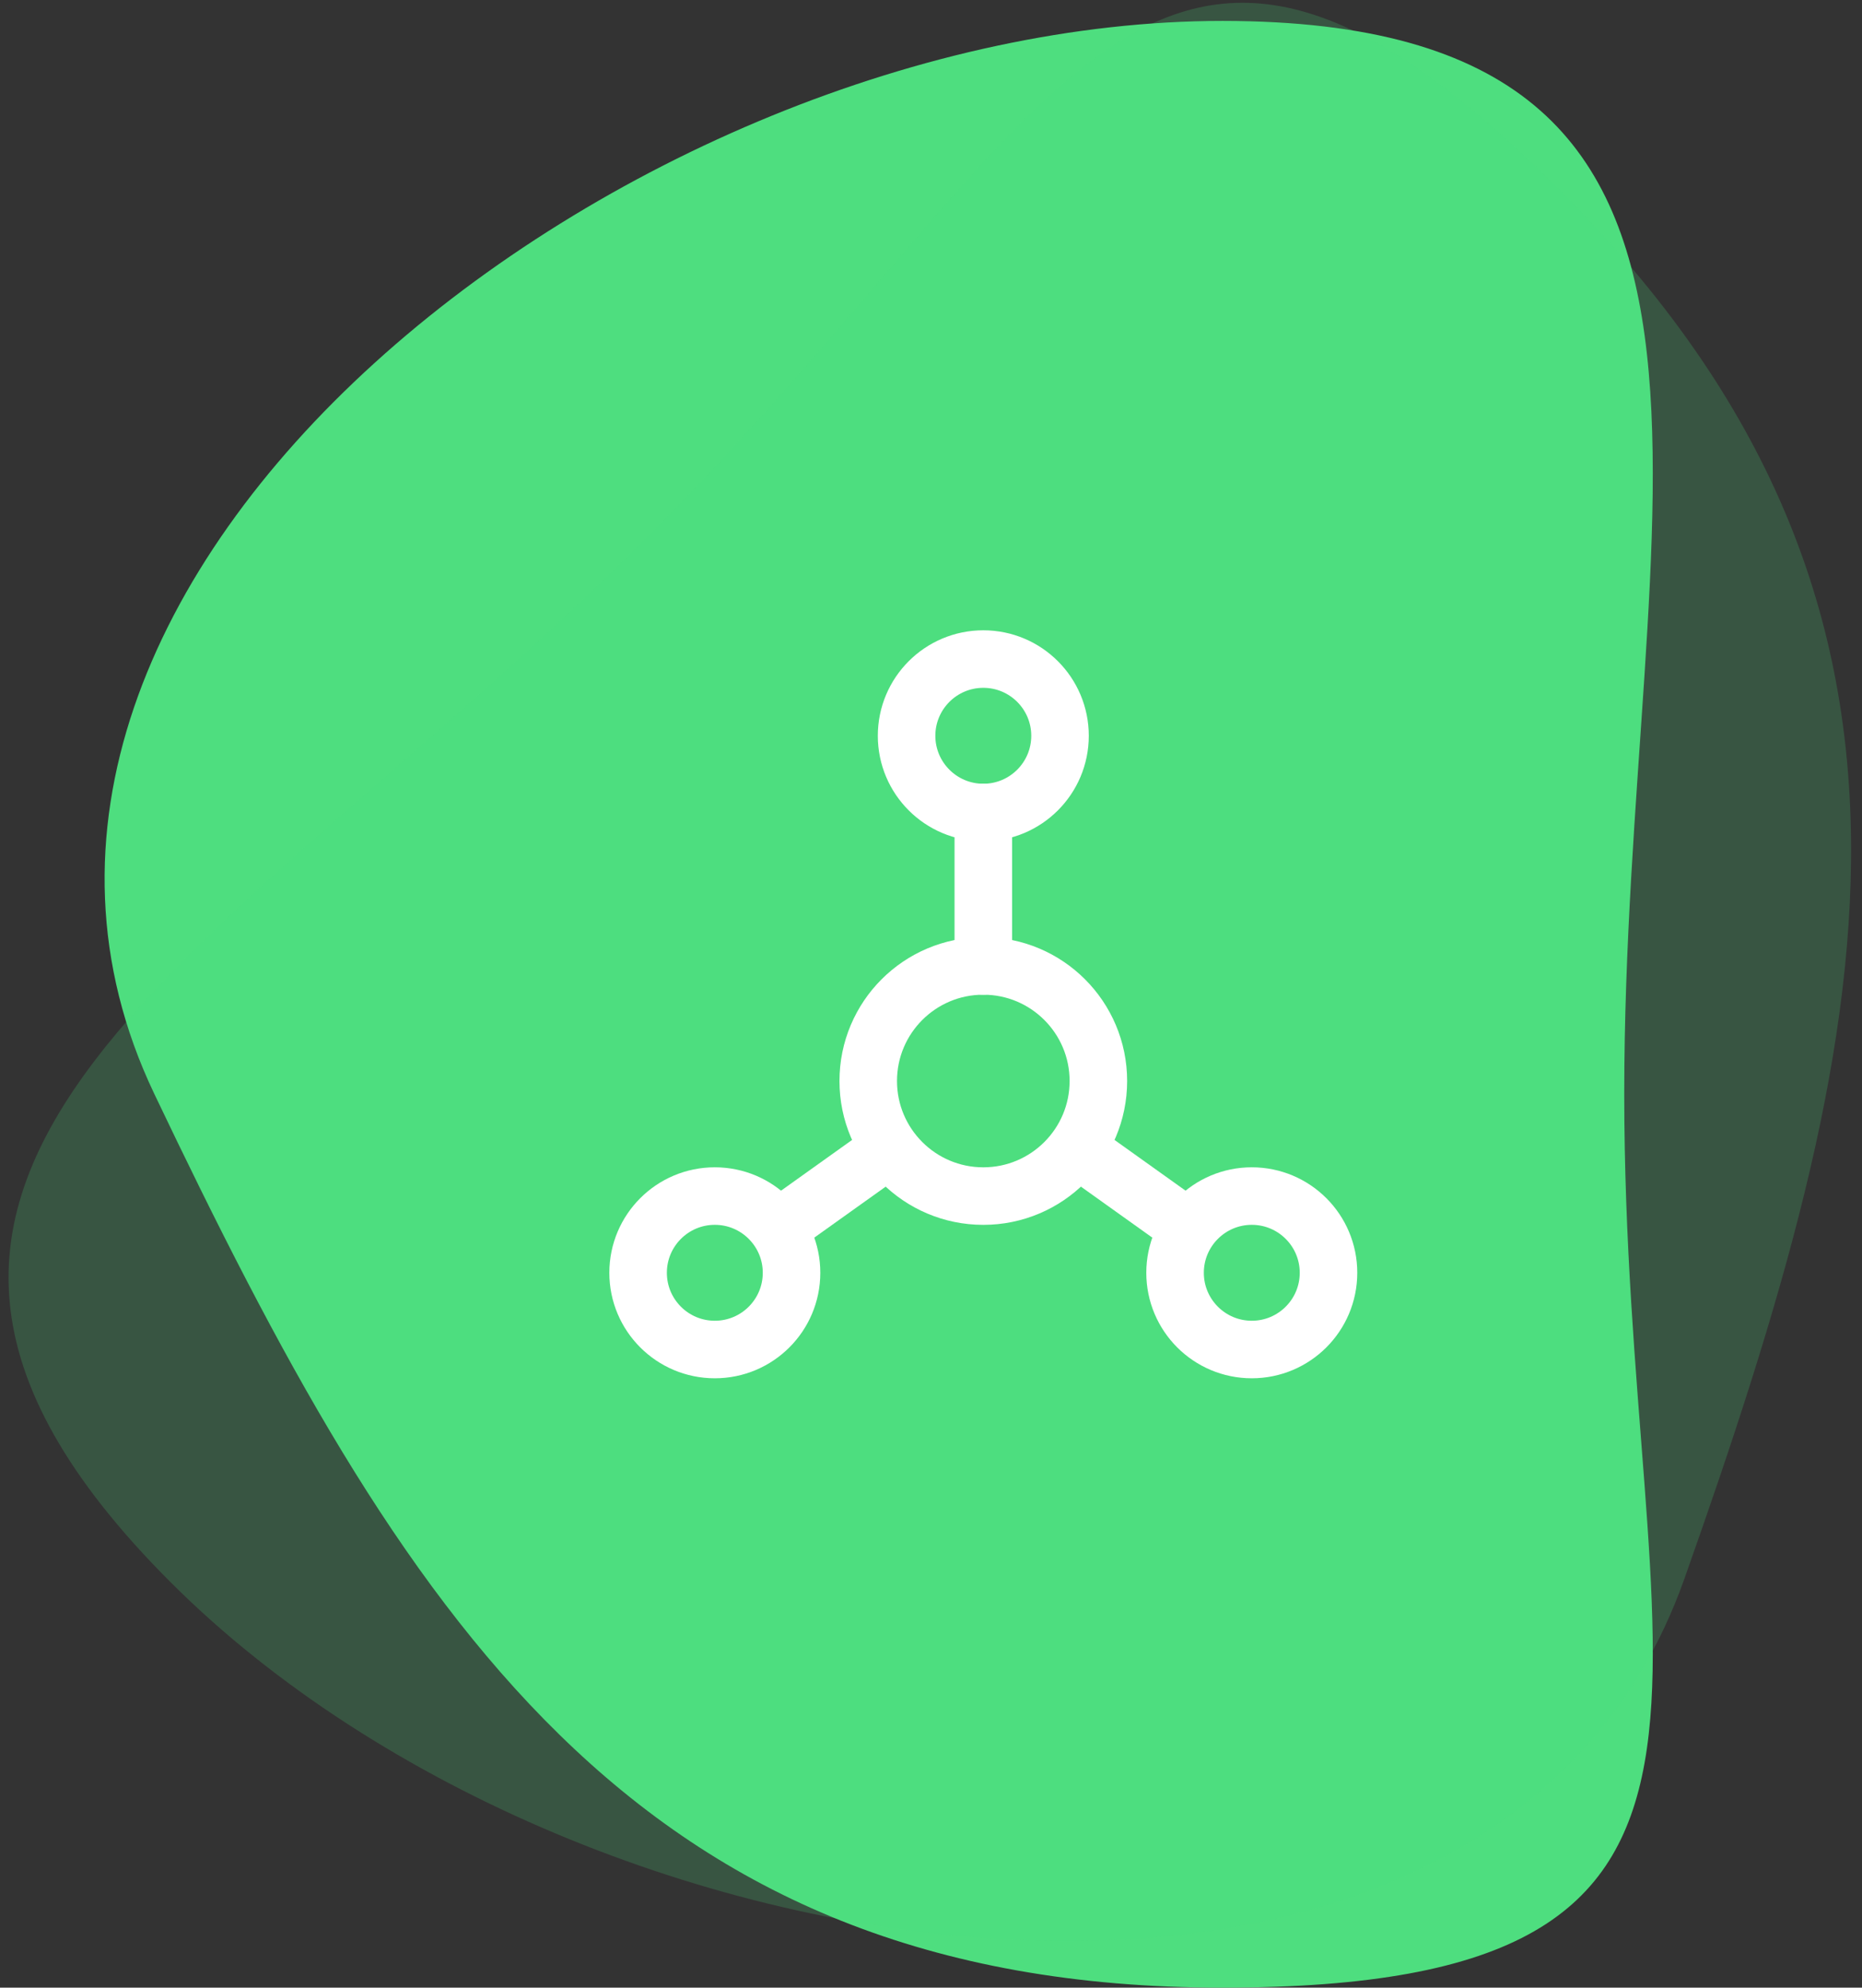 <?xml version="1.0" encoding="UTF-8"?>
<svg width="89px" height="95px" viewBox="0 0 89 95" version="1.1" xmlns="http://www.w3.org/2000/svg" xmlns:xlink="http://www.w3.org/1999/xlink">
    <rect x="0" y="0" width="89" height="95" fill="#333333" stroke="none"/>
    <!-- Generator: Sketch 55 (78076) - https://sketchapp.com -->
    <title>marketing-icon-3</title>
    <desc>Created with Sketch.</desc>
    <g id="PPT-Assets" stroke="none" stroke-width="1" fill="none" fill-rule="evenodd">
        <g id="marketing-icon-3" transform="translate(-7, -6)">
            <path d="M65.43,101 C93.63,101 84.636,86.59 84.636,58.273 C84.636,29.956 93.63,7 65.43,7 C37.231,7 2.567,33.512 14.371,58.273 C26.175,83.033 37.231,101 65.43,101 Z" id="Oval" fill="#4EDE7F"></path>
            <path d="M76.43,107 C104.63,107 95.636,92.59 95.636,64.273 C95.636,35.956 104.63,13 76.43,13 C48.231,13 13.567,39.512 25.371,64.273 C37.175,89.033 48.231,107 76.43,107 Z" id="Oval-Copy-17" fill="#4EDE7F" opacity="0.2" transform="translate(60, 60) scale(-1, -1) rotate(45) translate(-60, -60) "></path>
            <g id="Group" transform="translate(32, 32)">
                <polygon id="Path" points="0 0 44 0 44 44 0 44"></polygon>
                <circle id="Oval" stroke="#FFFFFF" stroke-width="2.75" stroke-linecap="round" stroke-linejoin="round" cx="22" cy="9.167" r="3.667"></circle>
                <circle id="Oval" stroke="#FFFFFF" stroke-width="2.75" stroke-linecap="round" stroke-linejoin="round" cx="9.167" cy="34.833" r="3.667"></circle>
                <circle id="Oval" stroke="#FFFFFF" stroke-width="2.75" stroke-linecap="round" stroke-linejoin="round" cx="34.833" cy="34.833" r="3.667"></circle>
                <circle id="Oval" stroke="#FFFFFF" stroke-width="2.75" stroke-linecap="round" stroke-linejoin="round" cx="22" cy="25.667" r="5.5"></circle>
                <path d="M22,12.833 L22,20.167" id="Path" stroke="#FFFFFF" stroke-width="2.75" stroke-linecap="round" stroke-linejoin="round"></path>
                <path d="M12.283,32.633 L17.417,28.967" id="Path" stroke="#FFFFFF" stroke-width="2.75" stroke-linecap="round" stroke-linejoin="round"></path>
                <path d="M31.717,32.633 L26.583,28.967" id="Path" stroke="#FFFFFF" stroke-width="2.75" stroke-linecap="round" stroke-linejoin="round"></path>
            </g>
        </g>
    </g>
</svg>